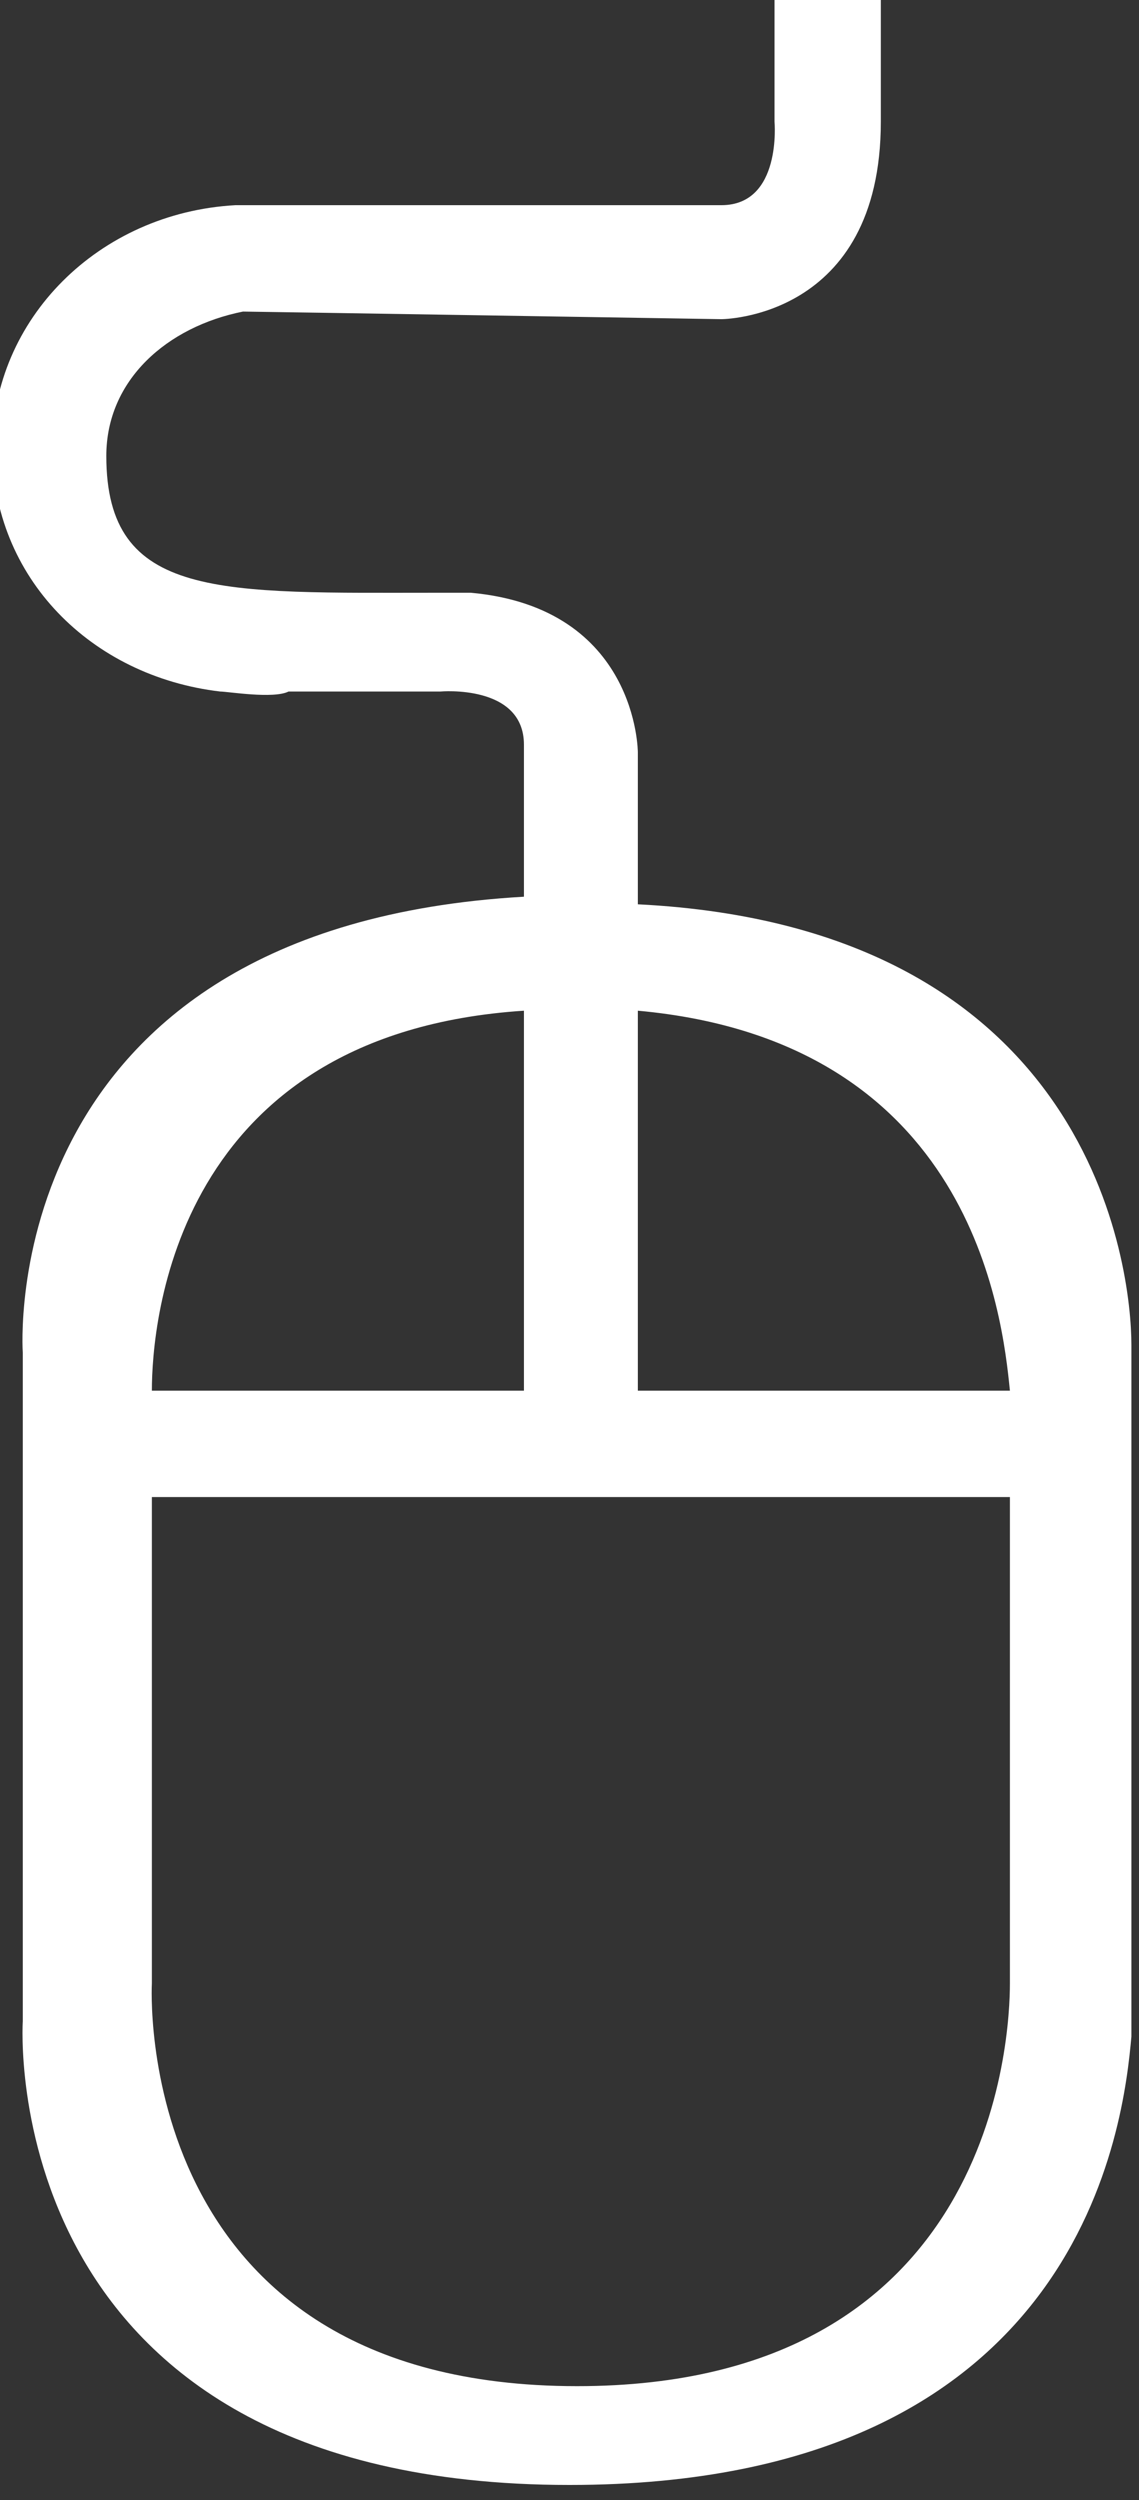 <?xml version="1.0" encoding="utf-8"?>
<!-- Generator: Adobe Illustrator 18.1.0, SVG Export Plug-In . SVG Version: 6.00 Build 0)  -->
<svg version="1.1" id="Layer_3" xmlns="http://www.w3.org/2000/svg" xmlns:xlink="http://www.w3.org/1999/xlink" x="0px" y="0px"
	 viewBox="388.5 289.6 15 32.9" enable-background="new 388.5 289.6 15 32.9" xml:space="preserve">
<rect x="388.5" y="289.6" width="15" height="32.9" fill="#333333" stroke="none"/>
<path fill="#FFFFFF" d="M396.9,301.5v-2c0,0,0-1.9-2.2-2.1c-0.1,0-0.2,0-0.4,0c-2.9,0-4.4,0.1-4.4-1.8c0-1,0.8-1.7,1.8-1.9
	c0.1,0,6.3,0.1,6.3,0.1s2.1,0,2.1-2.6v-1.6h-1.4v1.6c0,0,0.1,1.1-0.7,1.1h-6.2c-0.1,0-0.1,0-0.2,0c-1.8,0.1-3.2,1.5-3.2,3.2
	c0,1.7,1.3,3,3,3.2c0.1,0,0.7,0.1,0.9,0h2c0,0,1.1-0.1,1.1,0.7v2c-7,0.4-6.6,6-6.6,6v8.8c0,0-0.4,6.1,7.2,6.1c6.8,0,7.3-4.8,7.4-5.9
	v-9.1C403.4,306.3,402.9,301.8,396.9,301.5z M396.9,302.9c4.4,0.4,4.8,4,4.9,5h-4.9V302.9z M395.4,302.9v5h-4.9
	C390.5,307,390.8,303.2,395.4,302.9z M401.8,315.7C401.8,315.7,401.8,315.7,401.8,315.7c0,0.7-0.2,5.3-5.7,5.3
	c-5.9,0-5.6-5.3-5.6-5.3v-6.4h11.3L401.8,315.7L401.8,315.7z"/>
</svg>
